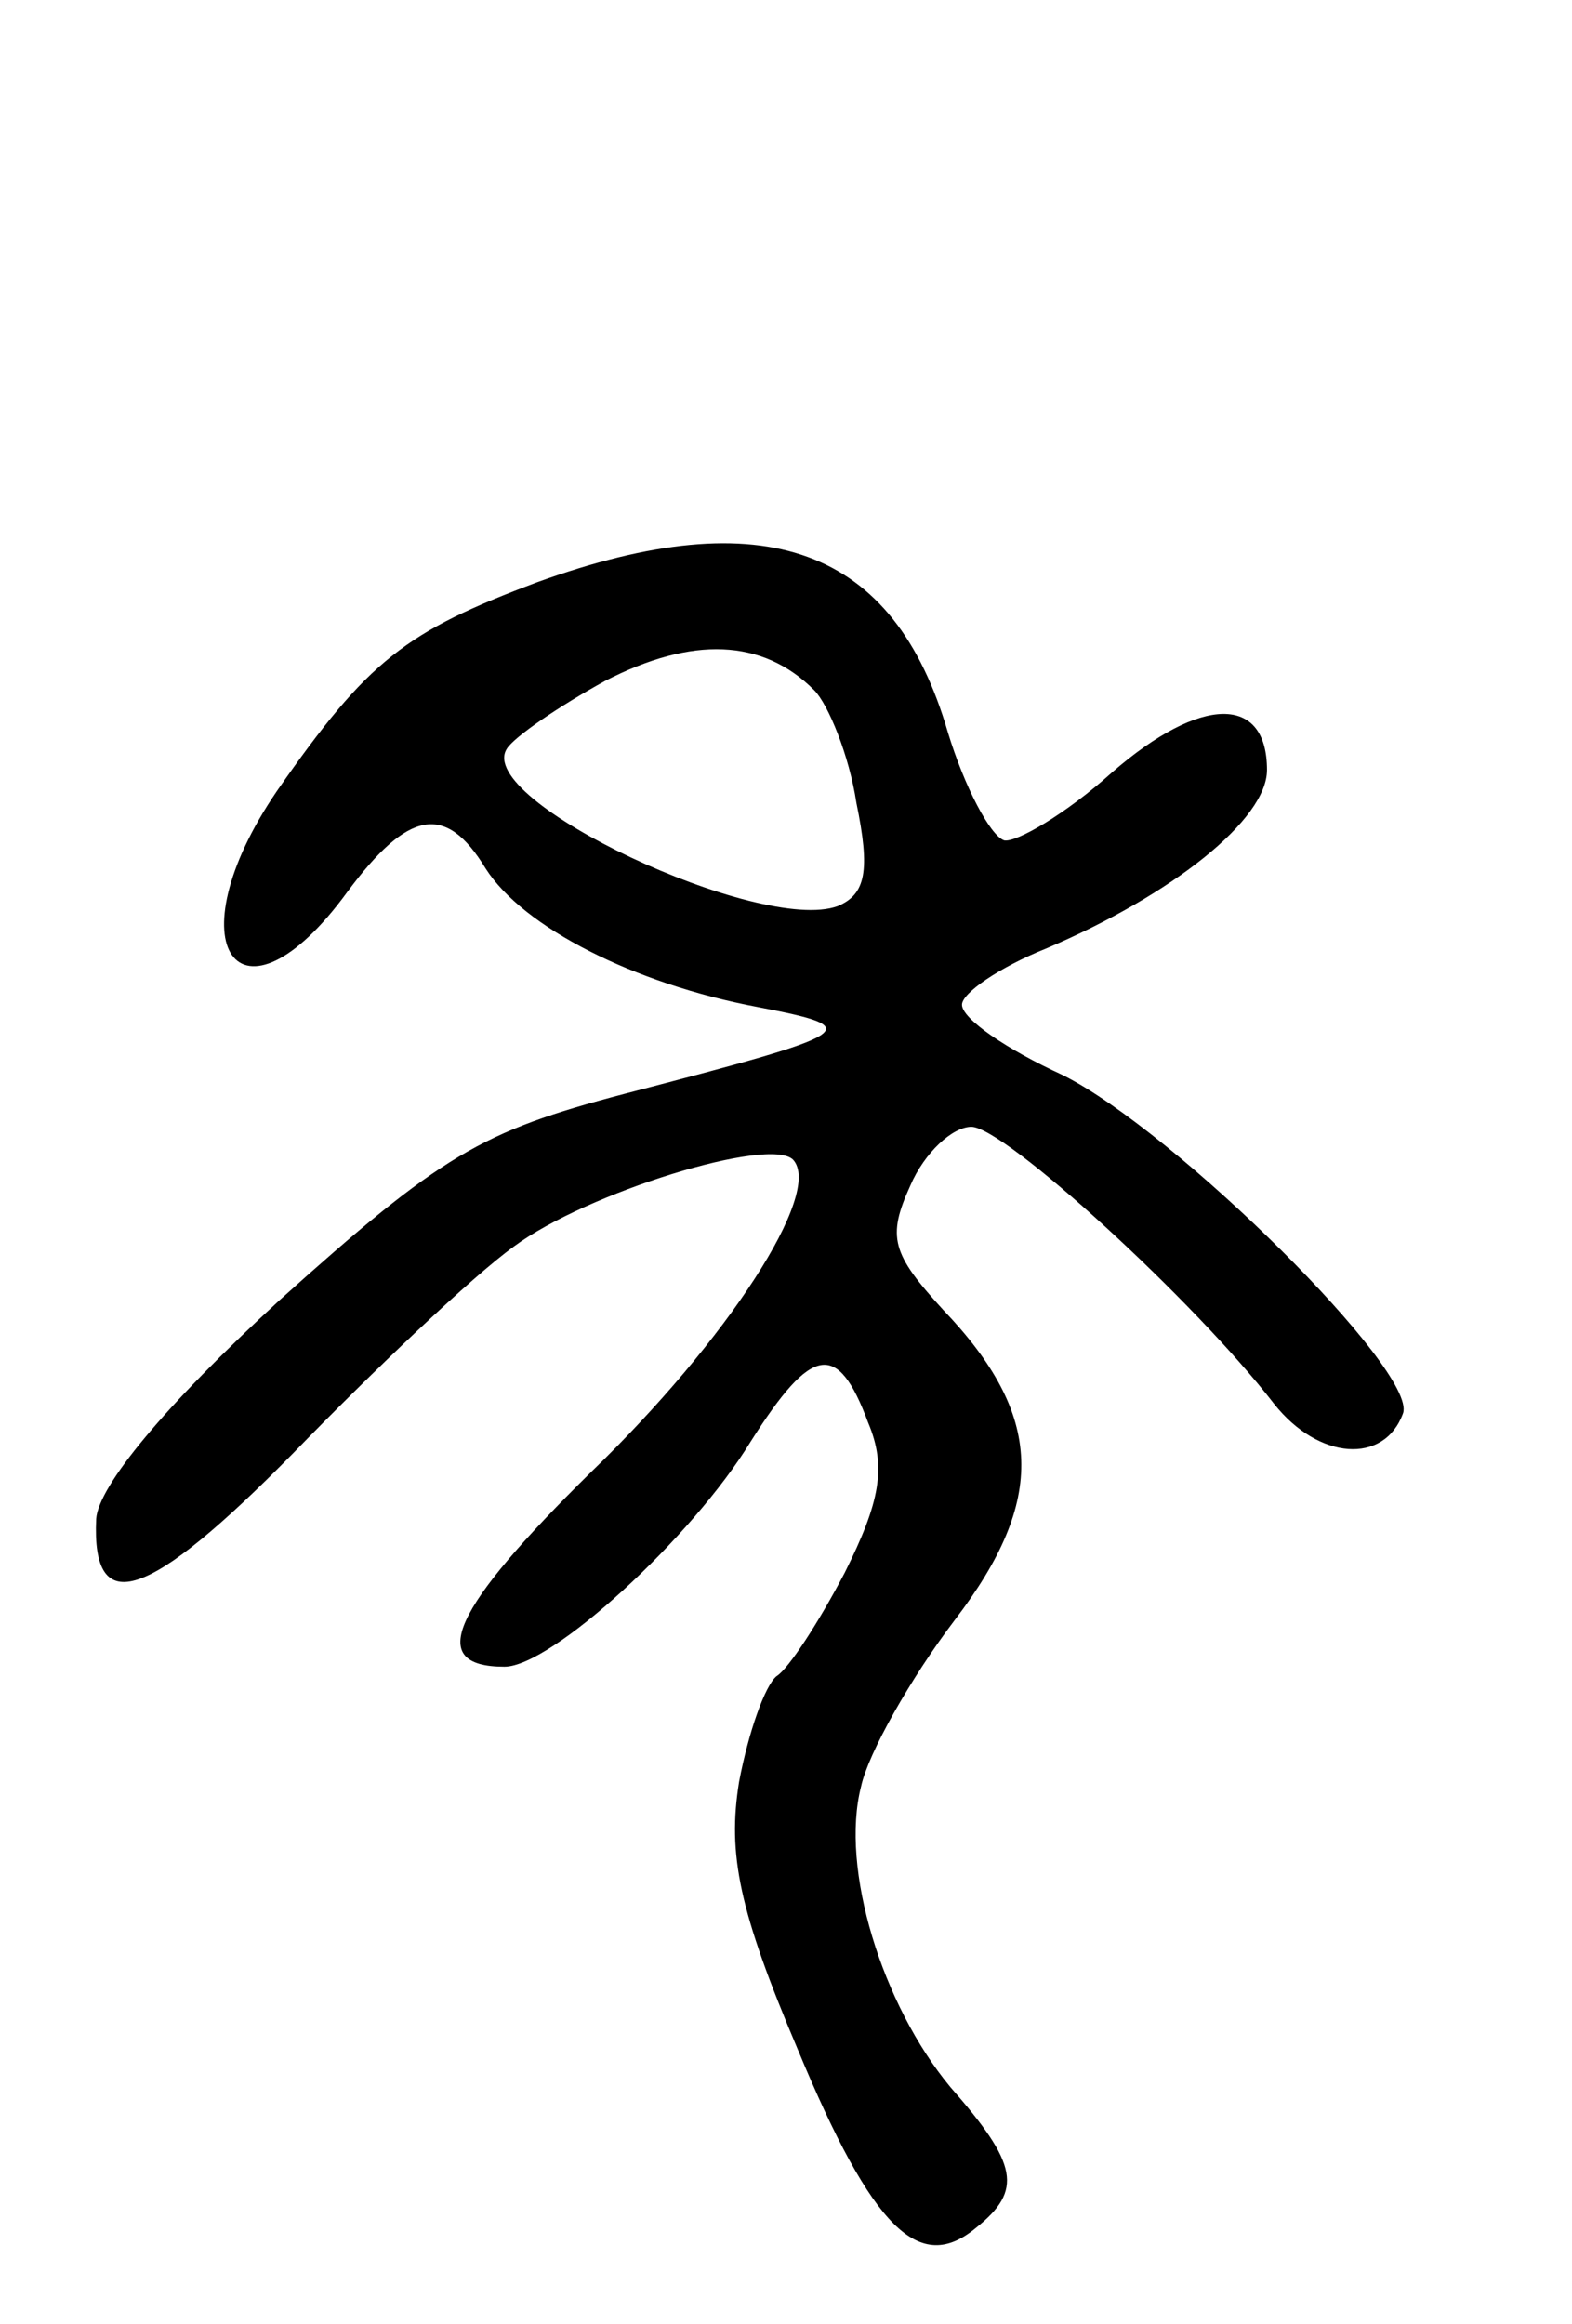 <svg version="1.0" xmlns="http://www.w3.org/2000/svg"
 width="67pt" height="99pt" viewBox="0 0 67 99"
 preserveAspectRatio="xMidYMid meet">
<g transform="translate(0,99) scale(0.1,-0.1)"
fill="#000000" stroke="none">
<path d="M229 742 c-56 -21 -72 -33 -111 -89 -45 -66 -16 -106 30 -43 26 35
42 38 59 10 16 -25 63 -49 116 -59 47 -9 43 -11 -57 -37 -61 -16 -78 -26 -147
-88 -49 -45 -77 -79 -78 -93 -2 -43 22 -35 84 28 34 35 76 75 94 88 31 23 109
47 119 37 13 -14 -28 -77 -86 -133 -59 -58 -71 -83 -37 -83 20 0 80 55 105 96
26 41 37 43 50 8 8 -19 5 -34 -10 -64 -11 -21 -24 -41 -29 -44 -5 -4 -12 -24
-16 -45 -5 -31 0 -55 25 -114 32 -77 52 -96 76 -76 20 16 18 27 -11 60 -29 35
-47 93 -38 128 3 14 21 46 40 71 39 51 38 87 -5 132 -22 24 -24 31 -14 53 6
14 18 25 26 25 14 0 95 -74 129 -118 19 -24 47 -26 55 -4 6 18 -97 120 -145
144 -24 11 -43 24 -43 30 0 5 16 16 36 24 54 23 94 55 94 76 0 32 -28 32 -66
-1 -20 -18 -41 -30 -46 -29 -6 2 -17 23 -24 46 -23 79 -78 99 -175 64z m118
-46 c6 -6 15 -28 18 -48 6 -29 4 -39 -8 -44 -33 -12 -155 45 -141 67 3 5 22
18 42 29 37 19 67 18 89 -4z"/>
</g>
</svg>
